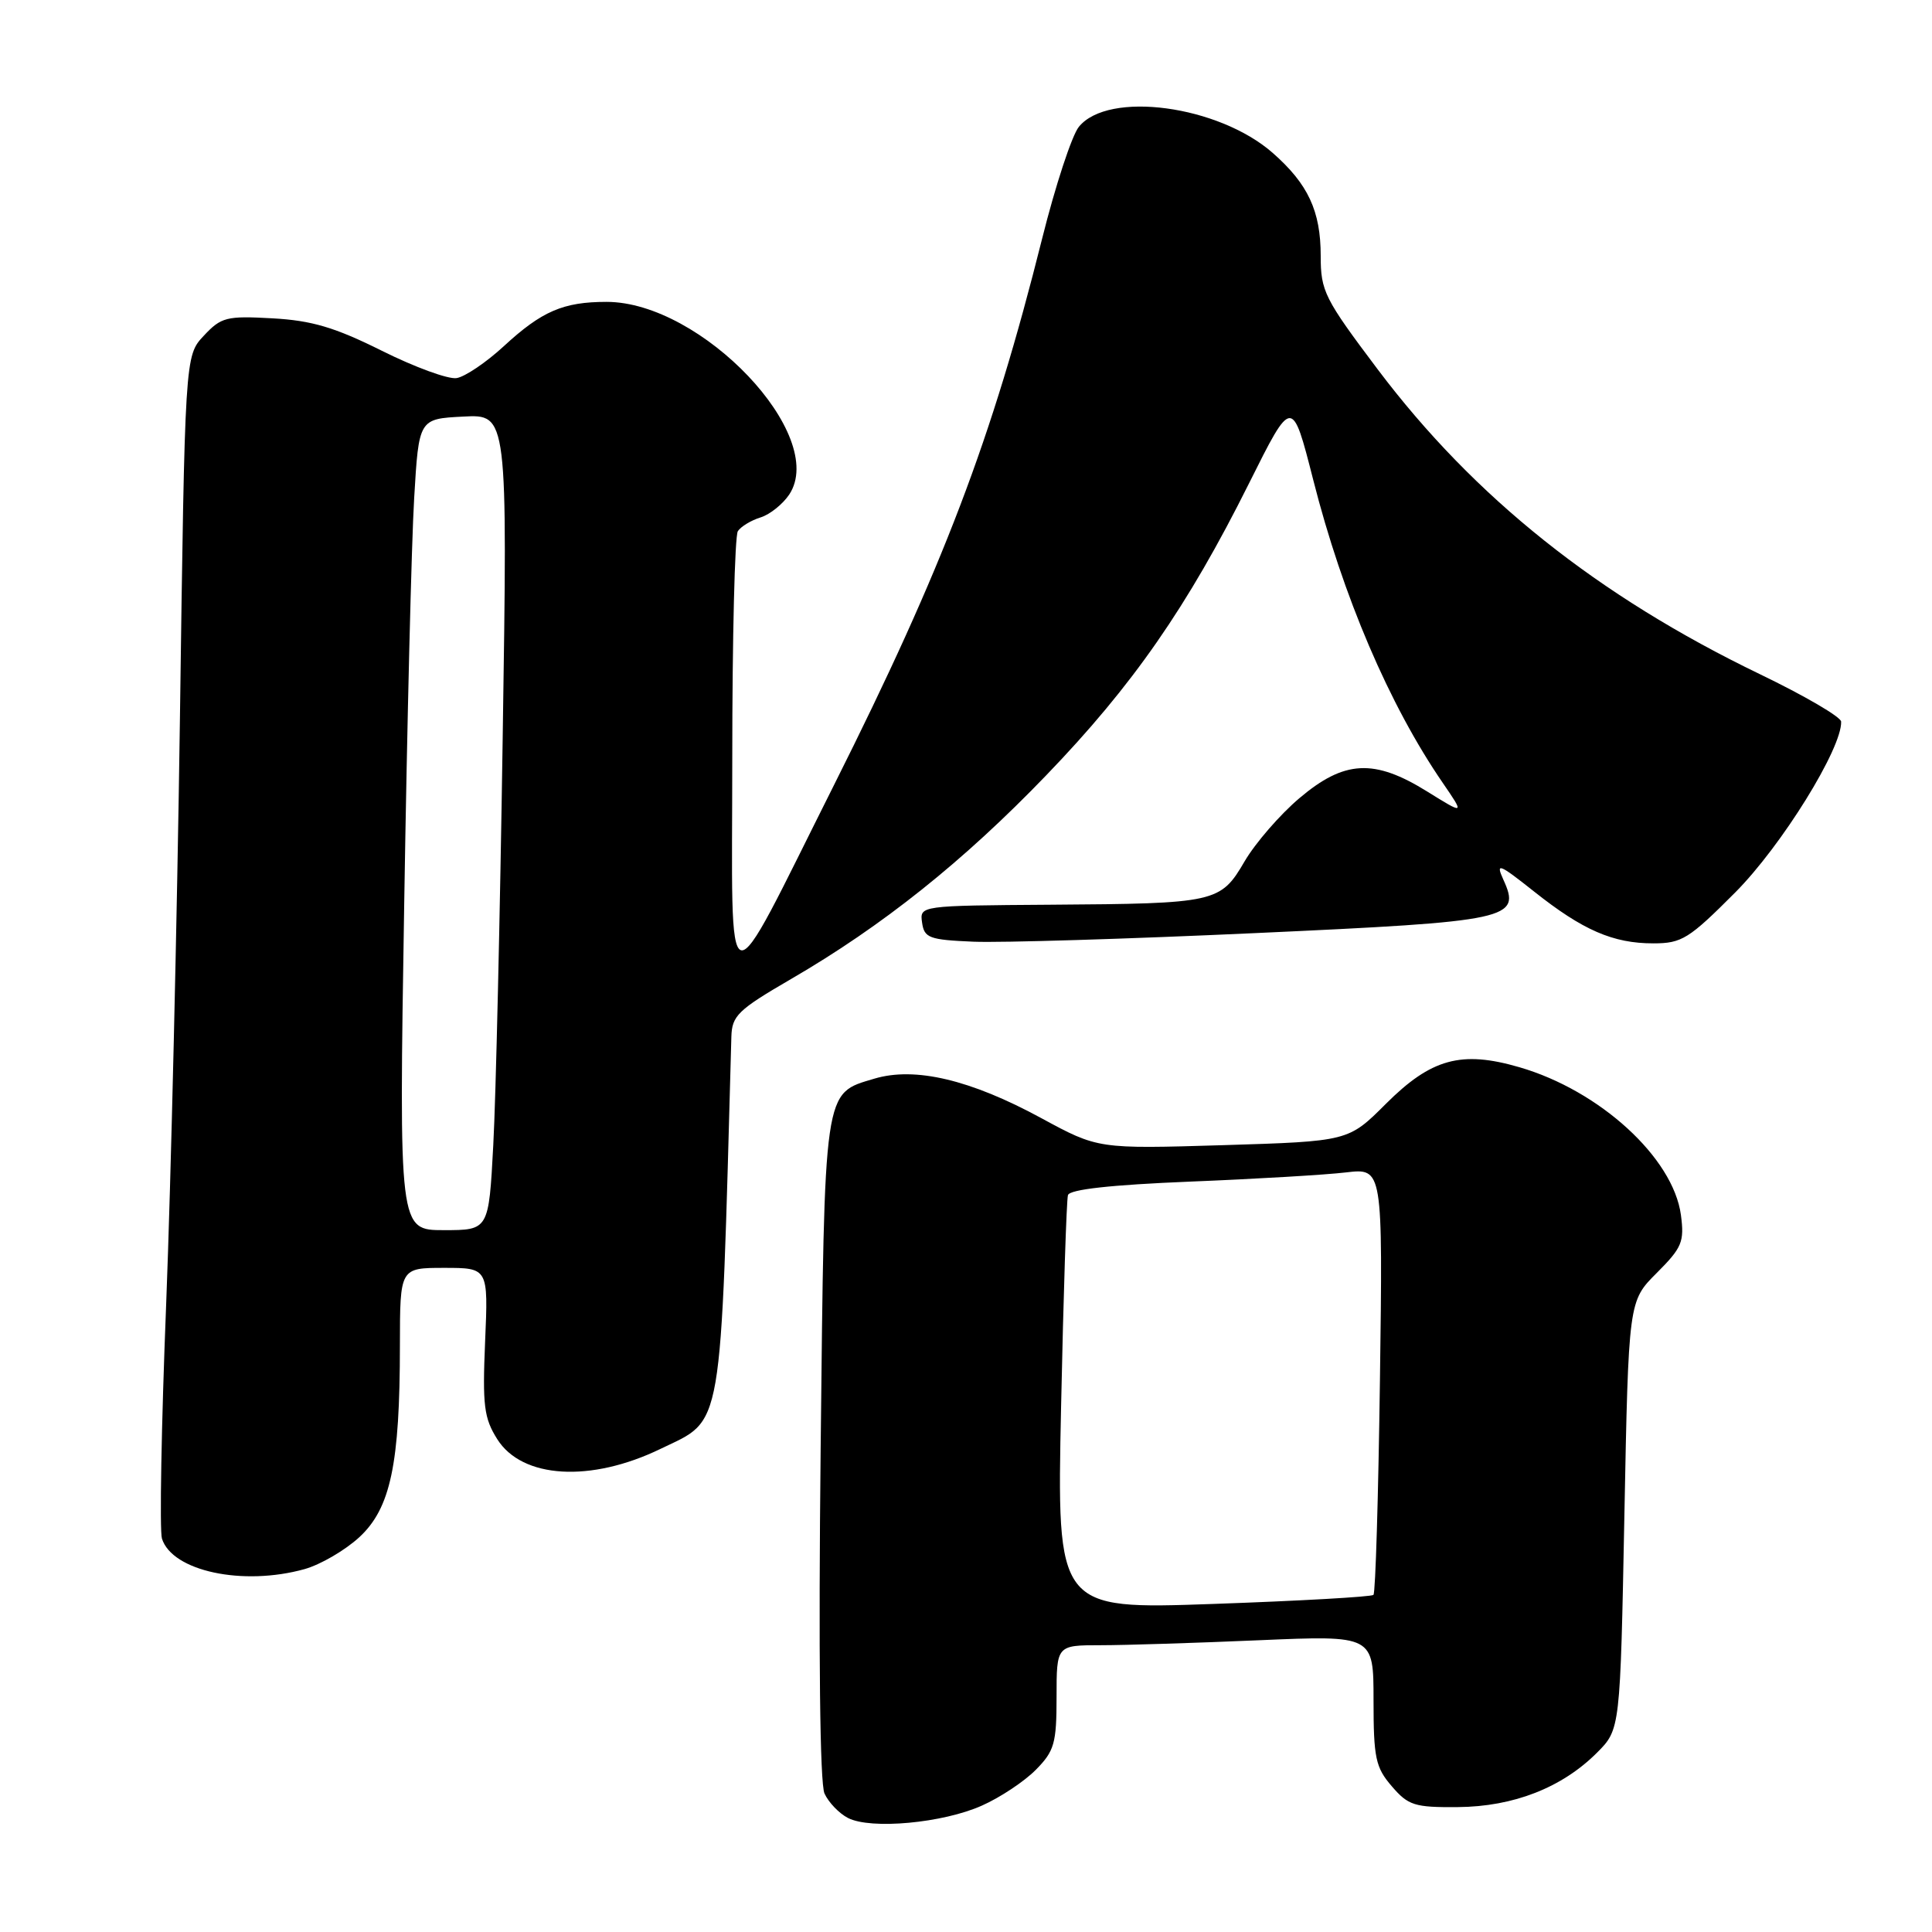 <?xml version="1.0" encoding="UTF-8" standalone="no"?>
<!DOCTYPE svg PUBLIC "-//W3C//DTD SVG 1.1//EN" "http://www.w3.org/Graphics/SVG/1.1/DTD/svg11.dtd" >
<svg xmlns="http://www.w3.org/2000/svg" xmlns:xlink="http://www.w3.org/1999/xlink" version="1.1" viewBox="0 0 256 256">
 <g >
 <path fill="currentColor"
d=" M 130.11 239.25 C 132.53 238.18 135.74 236.04 137.25 234.51 C 139.71 232.02 140.00 231.01 140.00 224.86 C 140.00 218.00 140.00 218.00 145.84 218.00 C 149.05 218.00 158.50 217.70 166.84 217.34 C 182.00 216.69 182.00 216.69 182.00 225.29 C 182.00 232.94 182.27 234.20 184.42 236.69 C 186.60 239.23 187.43 239.50 193.17 239.45 C 200.55 239.39 206.97 236.88 211.61 232.24 C 214.69 229.15 214.69 229.15 215.24 200.78 C 215.79 172.41 215.79 172.41 219.52 168.68 C 222.88 165.32 223.20 164.55 222.73 160.99 C 221.71 153.41 211.98 144.50 201.32 141.41 C 193.63 139.17 189.64 140.27 183.64 146.26 C 178.67 151.23 178.67 151.23 162.09 151.74 C 145.50 152.24 145.50 152.24 137.98 148.16 C 128.58 143.05 121.23 141.32 115.85 142.93 C 109.09 144.95 109.26 143.78 108.74 192.00 C 108.45 219.16 108.64 236.31 109.25 237.65 C 109.79 238.83 111.19 240.29 112.36 240.89 C 115.39 242.45 124.94 241.57 130.11 239.25 Z  M 40.34 207.92 C 42.46 207.33 45.73 205.42 47.62 203.68 C 51.75 199.85 52.99 194.02 52.99 178.25 C 53.00 168.00 53.00 168.00 58.85 168.00 C 64.70 168.00 64.70 168.00 64.28 177.75 C 63.92 186.25 64.13 187.91 65.89 190.70 C 69.19 195.93 78.27 196.47 87.53 191.98 C 95.90 187.93 95.44 190.61 96.91 137.38 C 96.99 134.58 97.78 133.82 104.81 129.73 C 116.92 122.70 127.68 114.11 138.62 102.74 C 150.09 90.84 157.34 80.40 165.50 64.05 C 171.21 52.61 171.21 52.61 174.00 63.55 C 177.92 78.99 184.08 93.41 191.17 103.73 C 194.07 107.96 194.07 107.96 189.11 104.88 C 182.08 100.51 178.13 100.72 172.18 105.76 C 169.60 107.94 166.35 111.70 164.93 114.11 C 161.72 119.61 161.16 119.73 139.18 119.88 C 121.86 120.00 121.86 120.00 122.18 122.25 C 122.47 124.29 123.12 124.53 129.00 124.78 C 132.57 124.93 149.38 124.42 166.35 123.64 C 200.26 122.09 201.60 121.80 199.19 116.53 C 198.16 114.26 198.62 114.44 203.27 118.13 C 209.73 123.26 213.73 125.00 219.07 125.00 C 222.85 125.00 223.79 124.41 229.93 118.25 C 236.07 112.08 244.09 99.14 243.96 95.62 C 243.94 95.00 239.10 92.18 233.21 89.34 C 211.71 78.97 195.34 65.91 182.55 48.94 C 175.49 39.56 175.00 38.59 175.00 33.91 C 175.00 27.96 173.33 24.38 168.64 20.26 C 161.46 13.96 146.85 11.99 142.95 16.81 C 142.03 17.95 139.84 24.61 138.09 31.61 C 131.41 58.29 124.99 75.14 110.52 104.00 C 95.66 133.62 97.02 133.98 97.03 100.50 C 97.03 84.55 97.36 71.00 97.77 70.38 C 98.17 69.77 99.52 68.95 100.78 68.56 C 102.03 68.17 103.74 66.79 104.59 65.51 C 109.73 57.67 92.95 40.00 80.37 40.00 C 74.64 40.00 71.79 41.23 66.76 45.87 C 64.42 48.03 61.60 49.93 60.50 50.10 C 59.40 50.28 54.95 48.65 50.60 46.48 C 44.36 43.37 41.32 42.47 36.10 42.18 C 30.00 41.84 29.31 42.02 27.00 44.49 C 24.50 47.16 24.50 47.16 23.84 95.33 C 23.47 121.82 22.65 156.66 22.02 172.74 C 21.38 188.83 21.13 202.84 21.46 203.88 C 22.83 208.19 32.17 210.19 40.34 207.92 Z  M 140.60 186.38 C 140.91 171.60 141.32 158.99 141.51 158.36 C 141.74 157.60 147.20 157.00 157.68 156.57 C 166.38 156.22 175.69 155.67 178.36 155.35 C 183.23 154.78 183.23 154.78 182.85 182.82 C 182.64 198.24 182.26 211.07 181.99 211.33 C 181.72 211.59 172.17 212.13 160.76 212.53 C 140.03 213.26 140.03 213.26 140.60 186.38 Z  M 53.56 119.75 C 53.94 95.96 54.53 71.78 54.88 66.00 C 55.50 55.50 55.50 55.50 61.38 55.20 C 67.26 54.89 67.26 54.89 66.61 97.70 C 66.26 121.24 65.70 145.56 65.36 151.75 C 64.76 163.00 64.76 163.00 58.81 163.00 C 52.86 163.00 52.86 163.00 53.56 119.75 Z "/>
</g>
</svg>